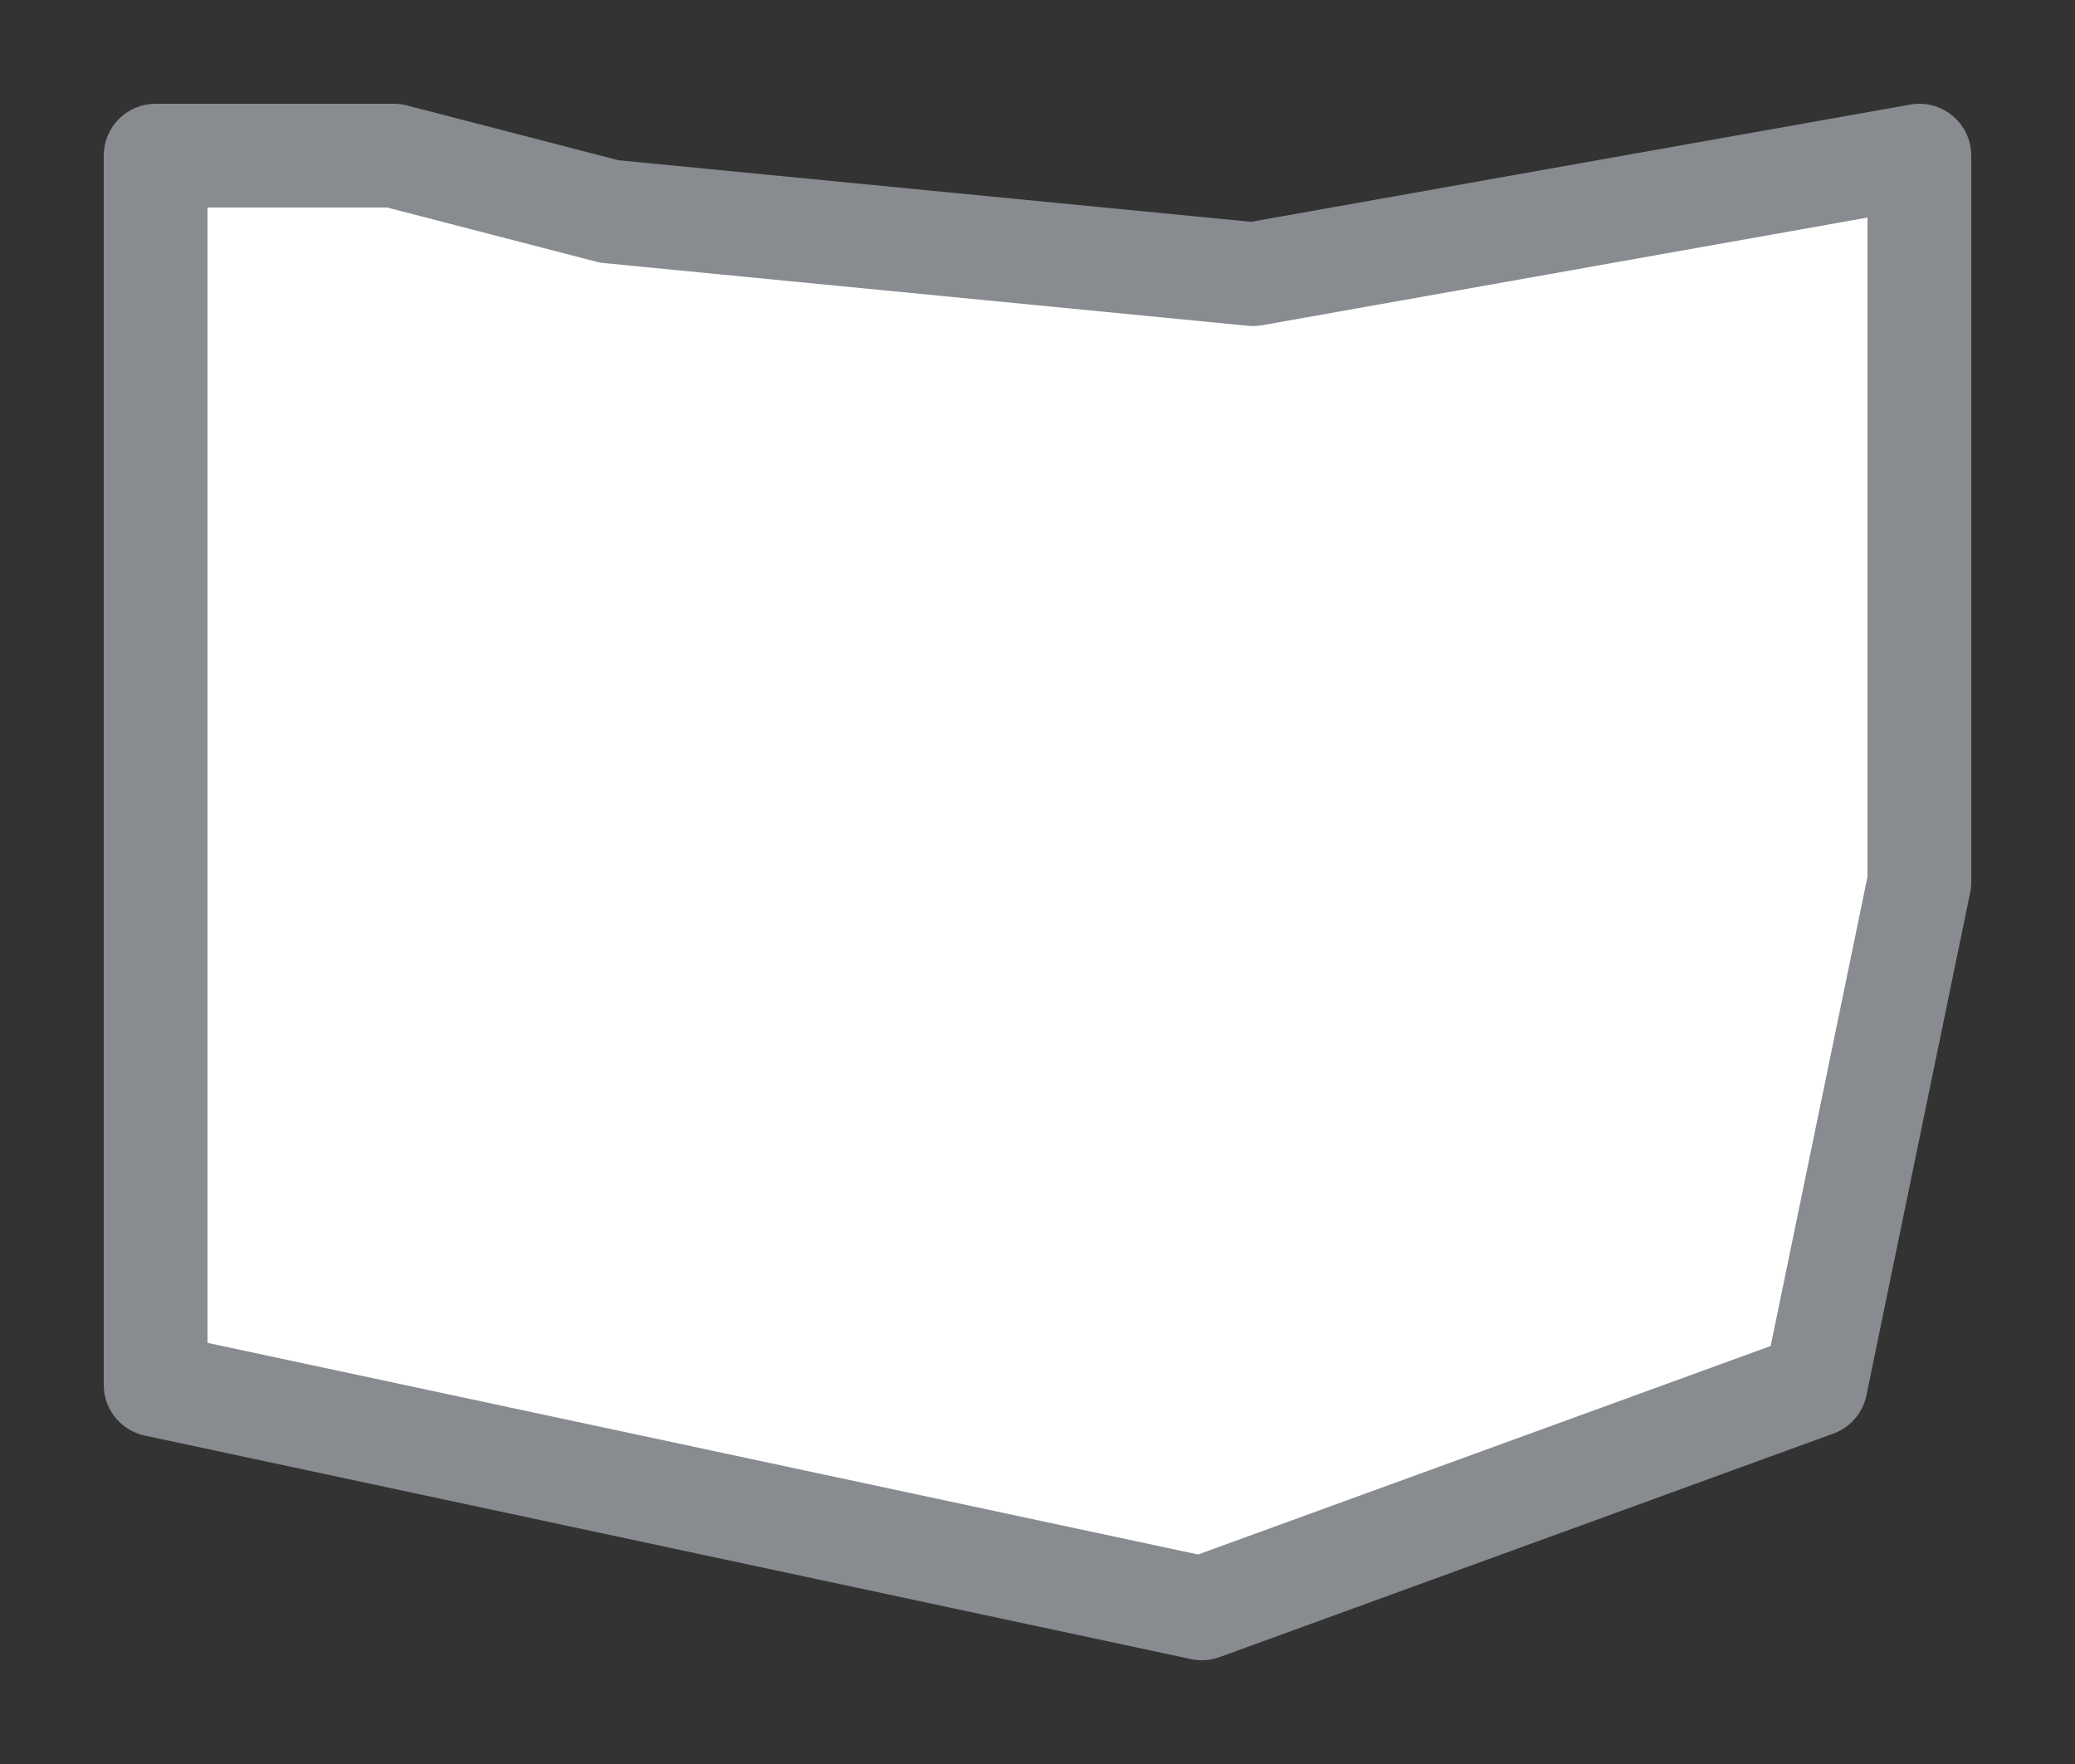 <svg width="20" height="17" viewBox="0 0 20 17" fill="none" xmlns="http://www.w3.org/2000/svg">
<rect x="0" y="0" width="20" height="17" fill="#333333" stroke="none"/>
<g id="day / usa_g_OH_01">
<g id="usa_g_base">
<g id="stretchable-items">
<g id="OH">
<path id="shape01" fill-rule="evenodd" clip-rule="evenodd" d="M1.5 13.346V1.5H3.796L5.873 2.038L12.078 2.642L18.5 1.5V8.5L17.5 13.346L11.584 15.5L1.5 13.346Z" fill="white" stroke="#888B8F" stroke-linejoin="round"/>
</g>
</g>
</g>
</g>
</svg>
